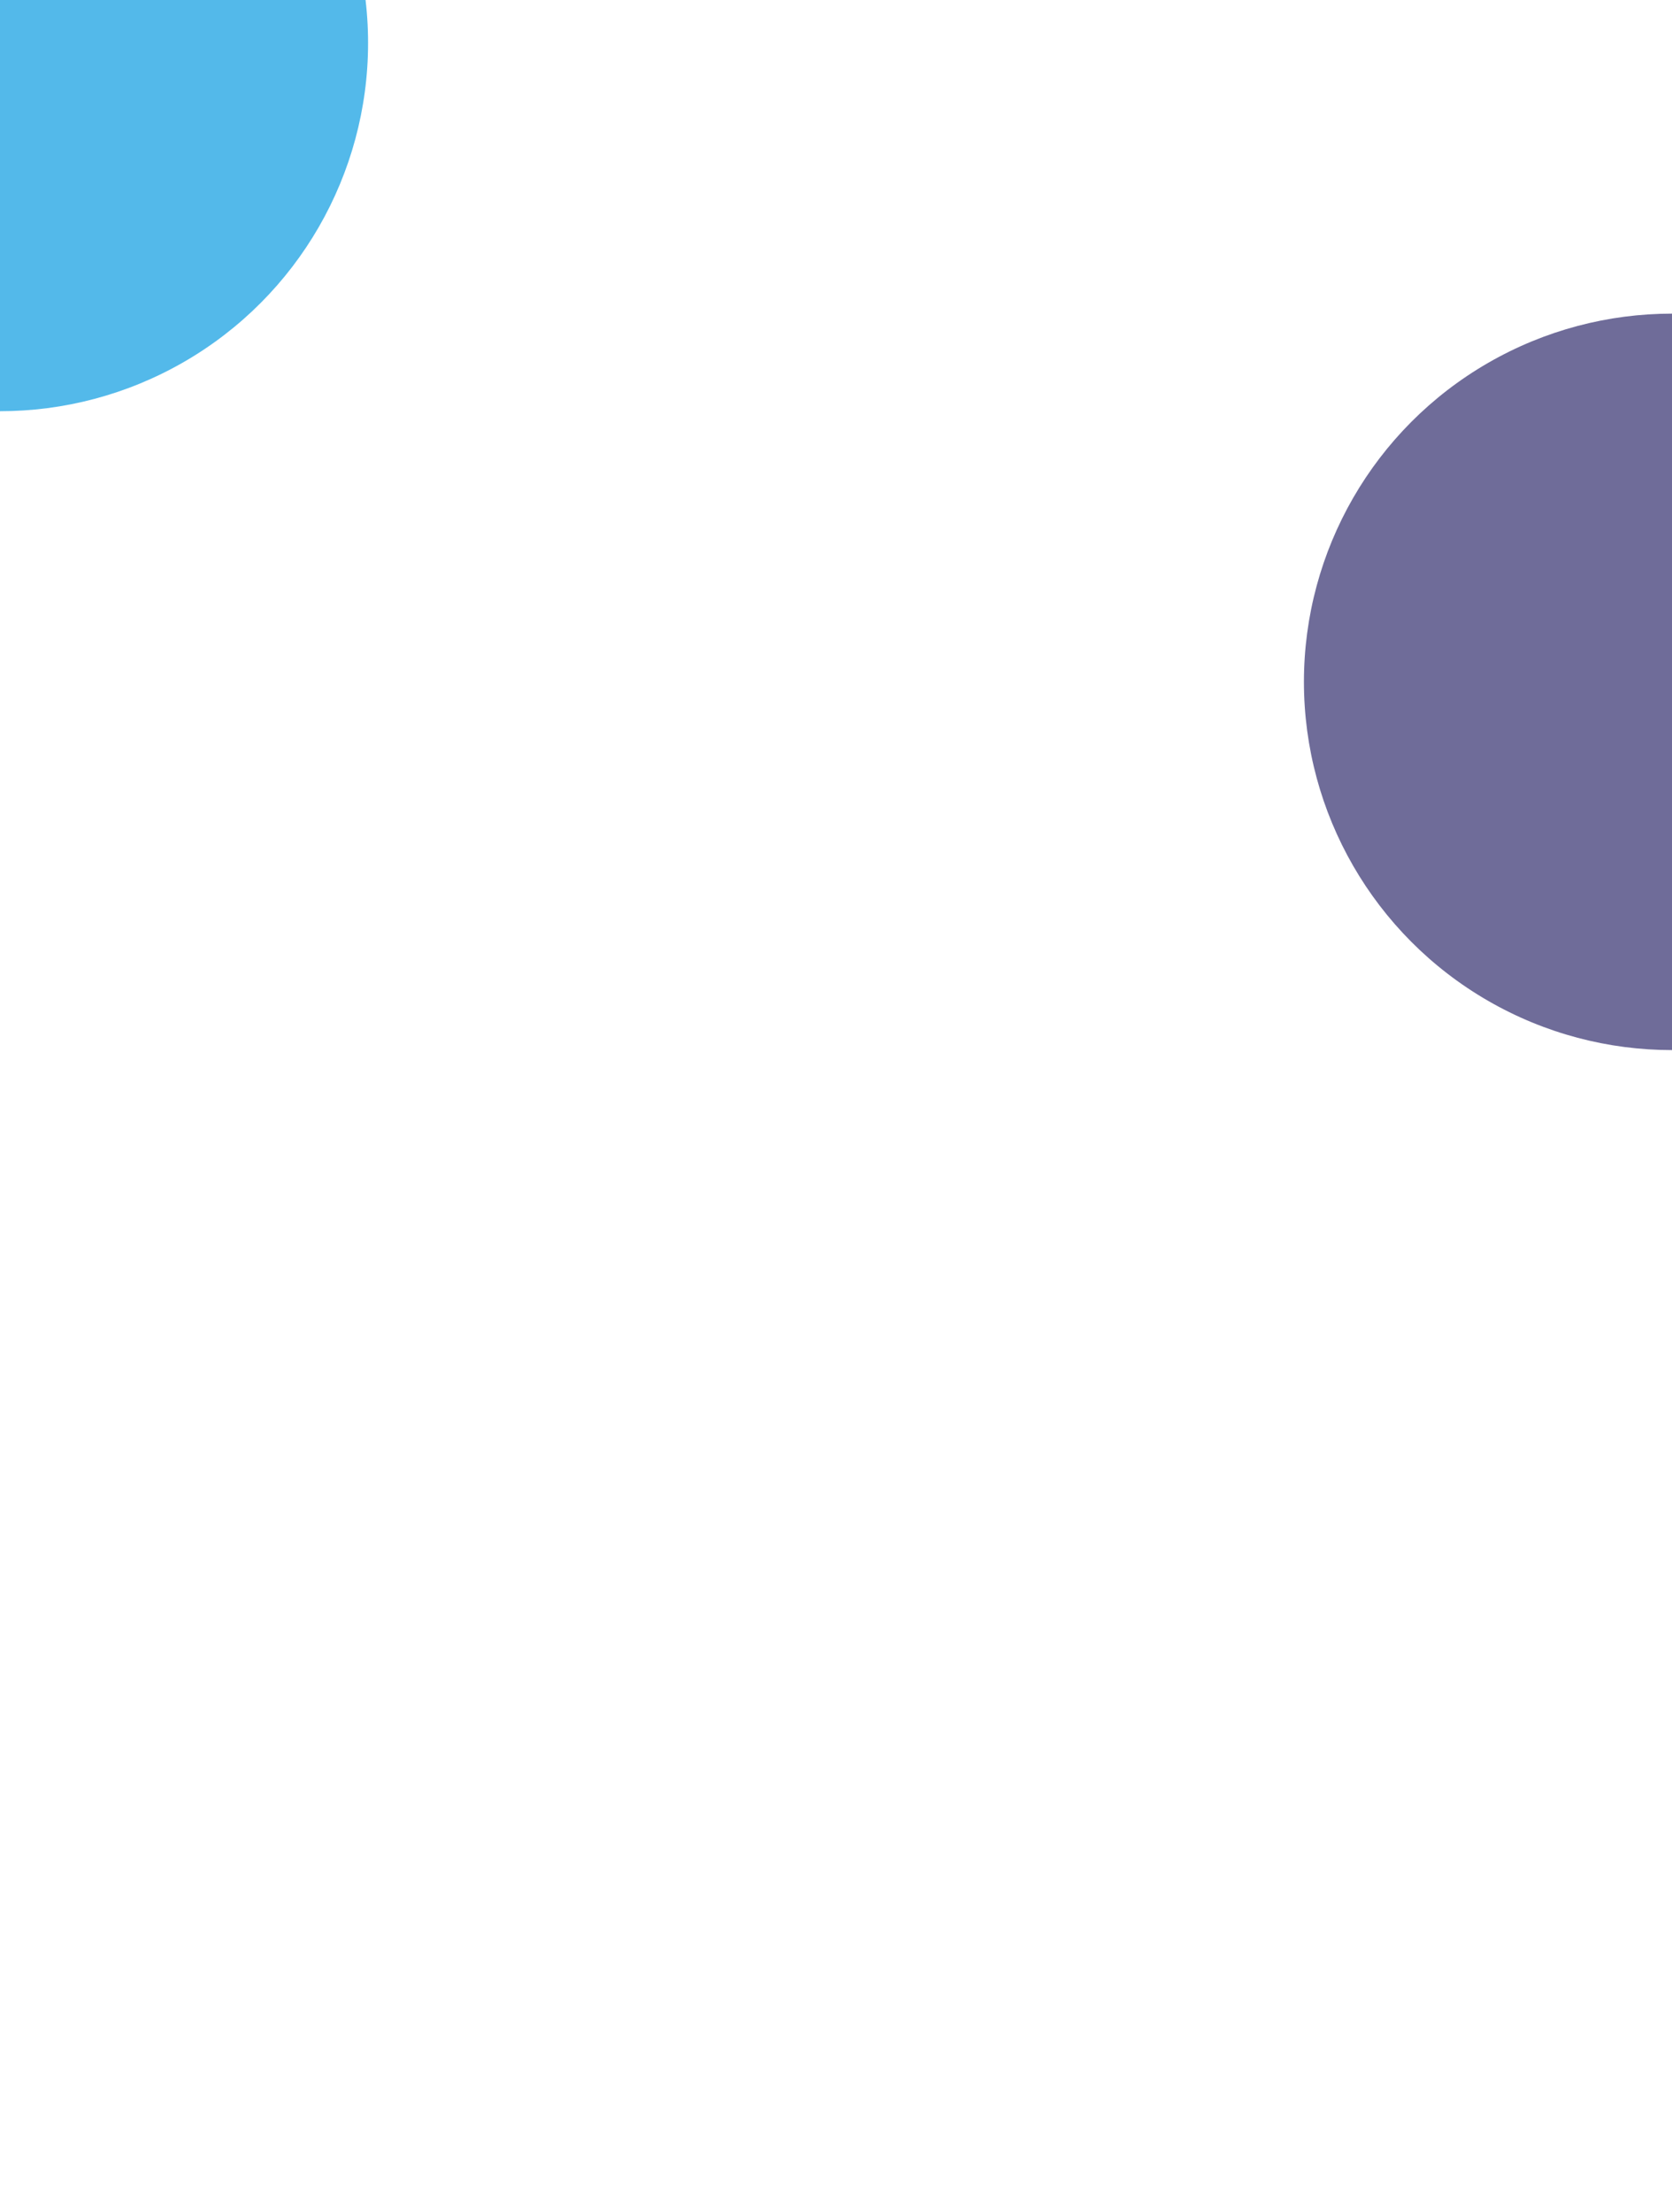 <svg width="1440" height="1904" viewBox="0 0 1440 1904" fill="none" xmlns="http://www.w3.org/2000/svg">
<g filter="url(#filter0_f_3_1301)">
<circle cy="37" r="317" fill="#53B9EA"/>
</g>
<g filter="url(#filter1_f_3_1301)">
<circle cx="1440" cy="587" r="317" fill="#6F6C99"/>
</g>
<g filter="url(#filter2_f_3_1301)">
<circle cx="898" cy="-47" r="317" fill="white"/>
</g>
<defs>
<filter id="filter0_f_3_1301" x="-1317" y="-1280" width="2634" height="2634" filterUnits="userSpaceOnUse" color-interpolation-filters="sRGB">
<feFlood flood-opacity="0" result="BackgroundImageFix"/>
<feBlend mode="normal" in="SourceGraphic" in2="BackgroundImageFix" result="shape"/>
<feGaussianBlur stdDeviation="500" result="effect1_foregroundBlur_3_1301"/>
</filter>
<filter id="filter1_f_3_1301" x="123" y="-730" width="2634" height="2634" filterUnits="userSpaceOnUse" color-interpolation-filters="sRGB">
<feFlood flood-opacity="0" result="BackgroundImageFix"/>
<feBlend mode="normal" in="SourceGraphic" in2="BackgroundImageFix" result="shape"/>
<feGaussianBlur stdDeviation="500" result="effect1_foregroundBlur_3_1301"/>
</filter>
<filter id="filter2_f_3_1301" x="-419" y="-1364" width="2634" height="2634" filterUnits="userSpaceOnUse" color-interpolation-filters="sRGB">
<feFlood flood-opacity="0" result="BackgroundImageFix"/>
<feBlend mode="normal" in="SourceGraphic" in2="BackgroundImageFix" result="shape"/>
<feGaussianBlur stdDeviation="500" result="effect1_foregroundBlur_3_1301"/>
</filter>
</defs>
</svg>
